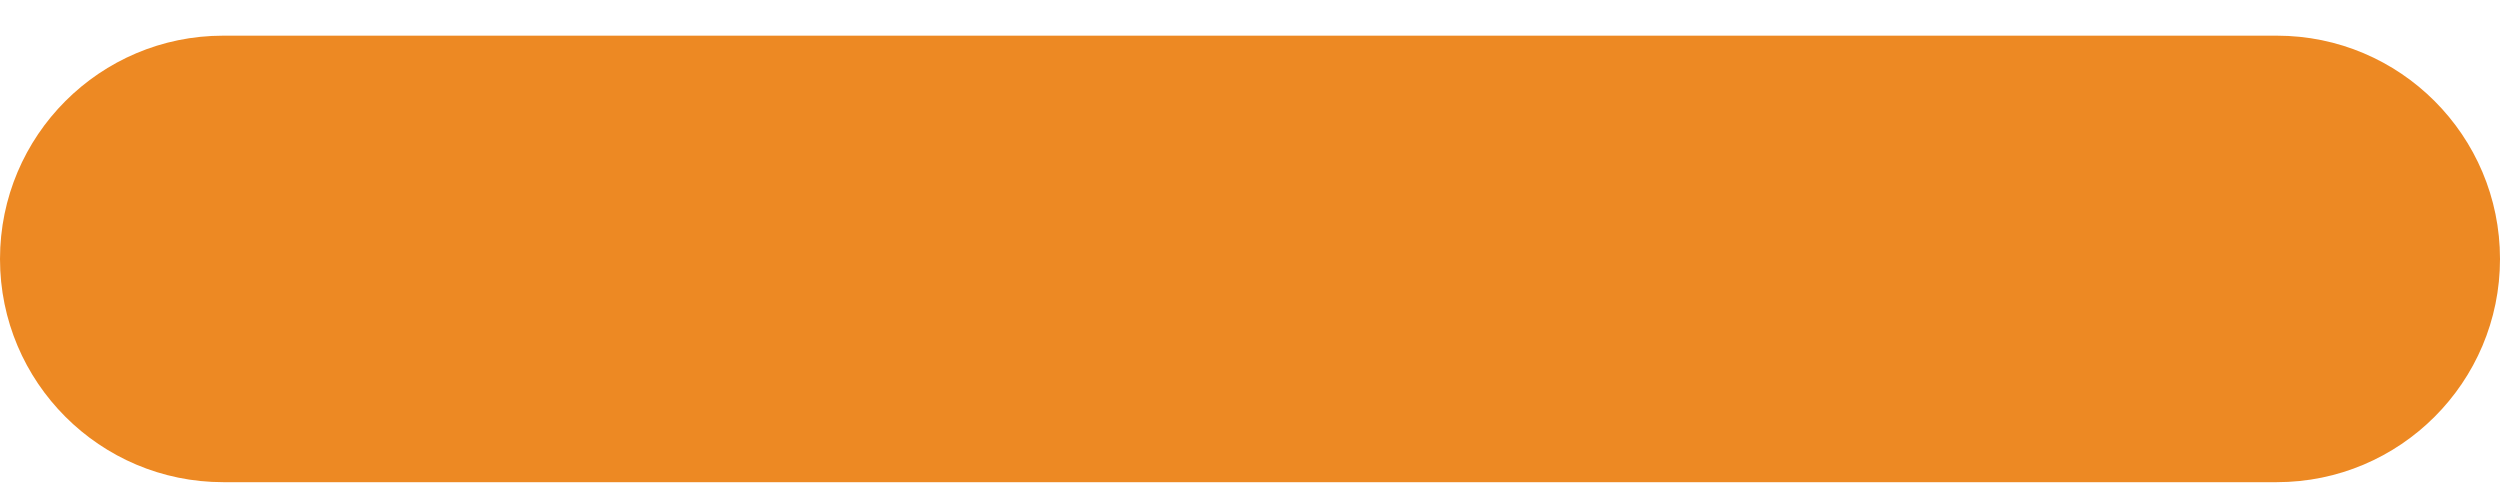 <svg width="15" height="3" viewBox="0 0 15 3" fill="none" xmlns="http://www.w3.org/2000/svg">
<path d="M13.661 0.214H8.839H5.893H1.339C0.6 0.214 0 0.814 0 1.554C0 2.293 0.6 2.893 1.339 2.893H5.893H9.107H13.661C14.4 2.893 15 2.293 15 1.554C15 0.814 14.4 0.214 13.661 0.214Z" fill="#ED8923"/>
</svg>
